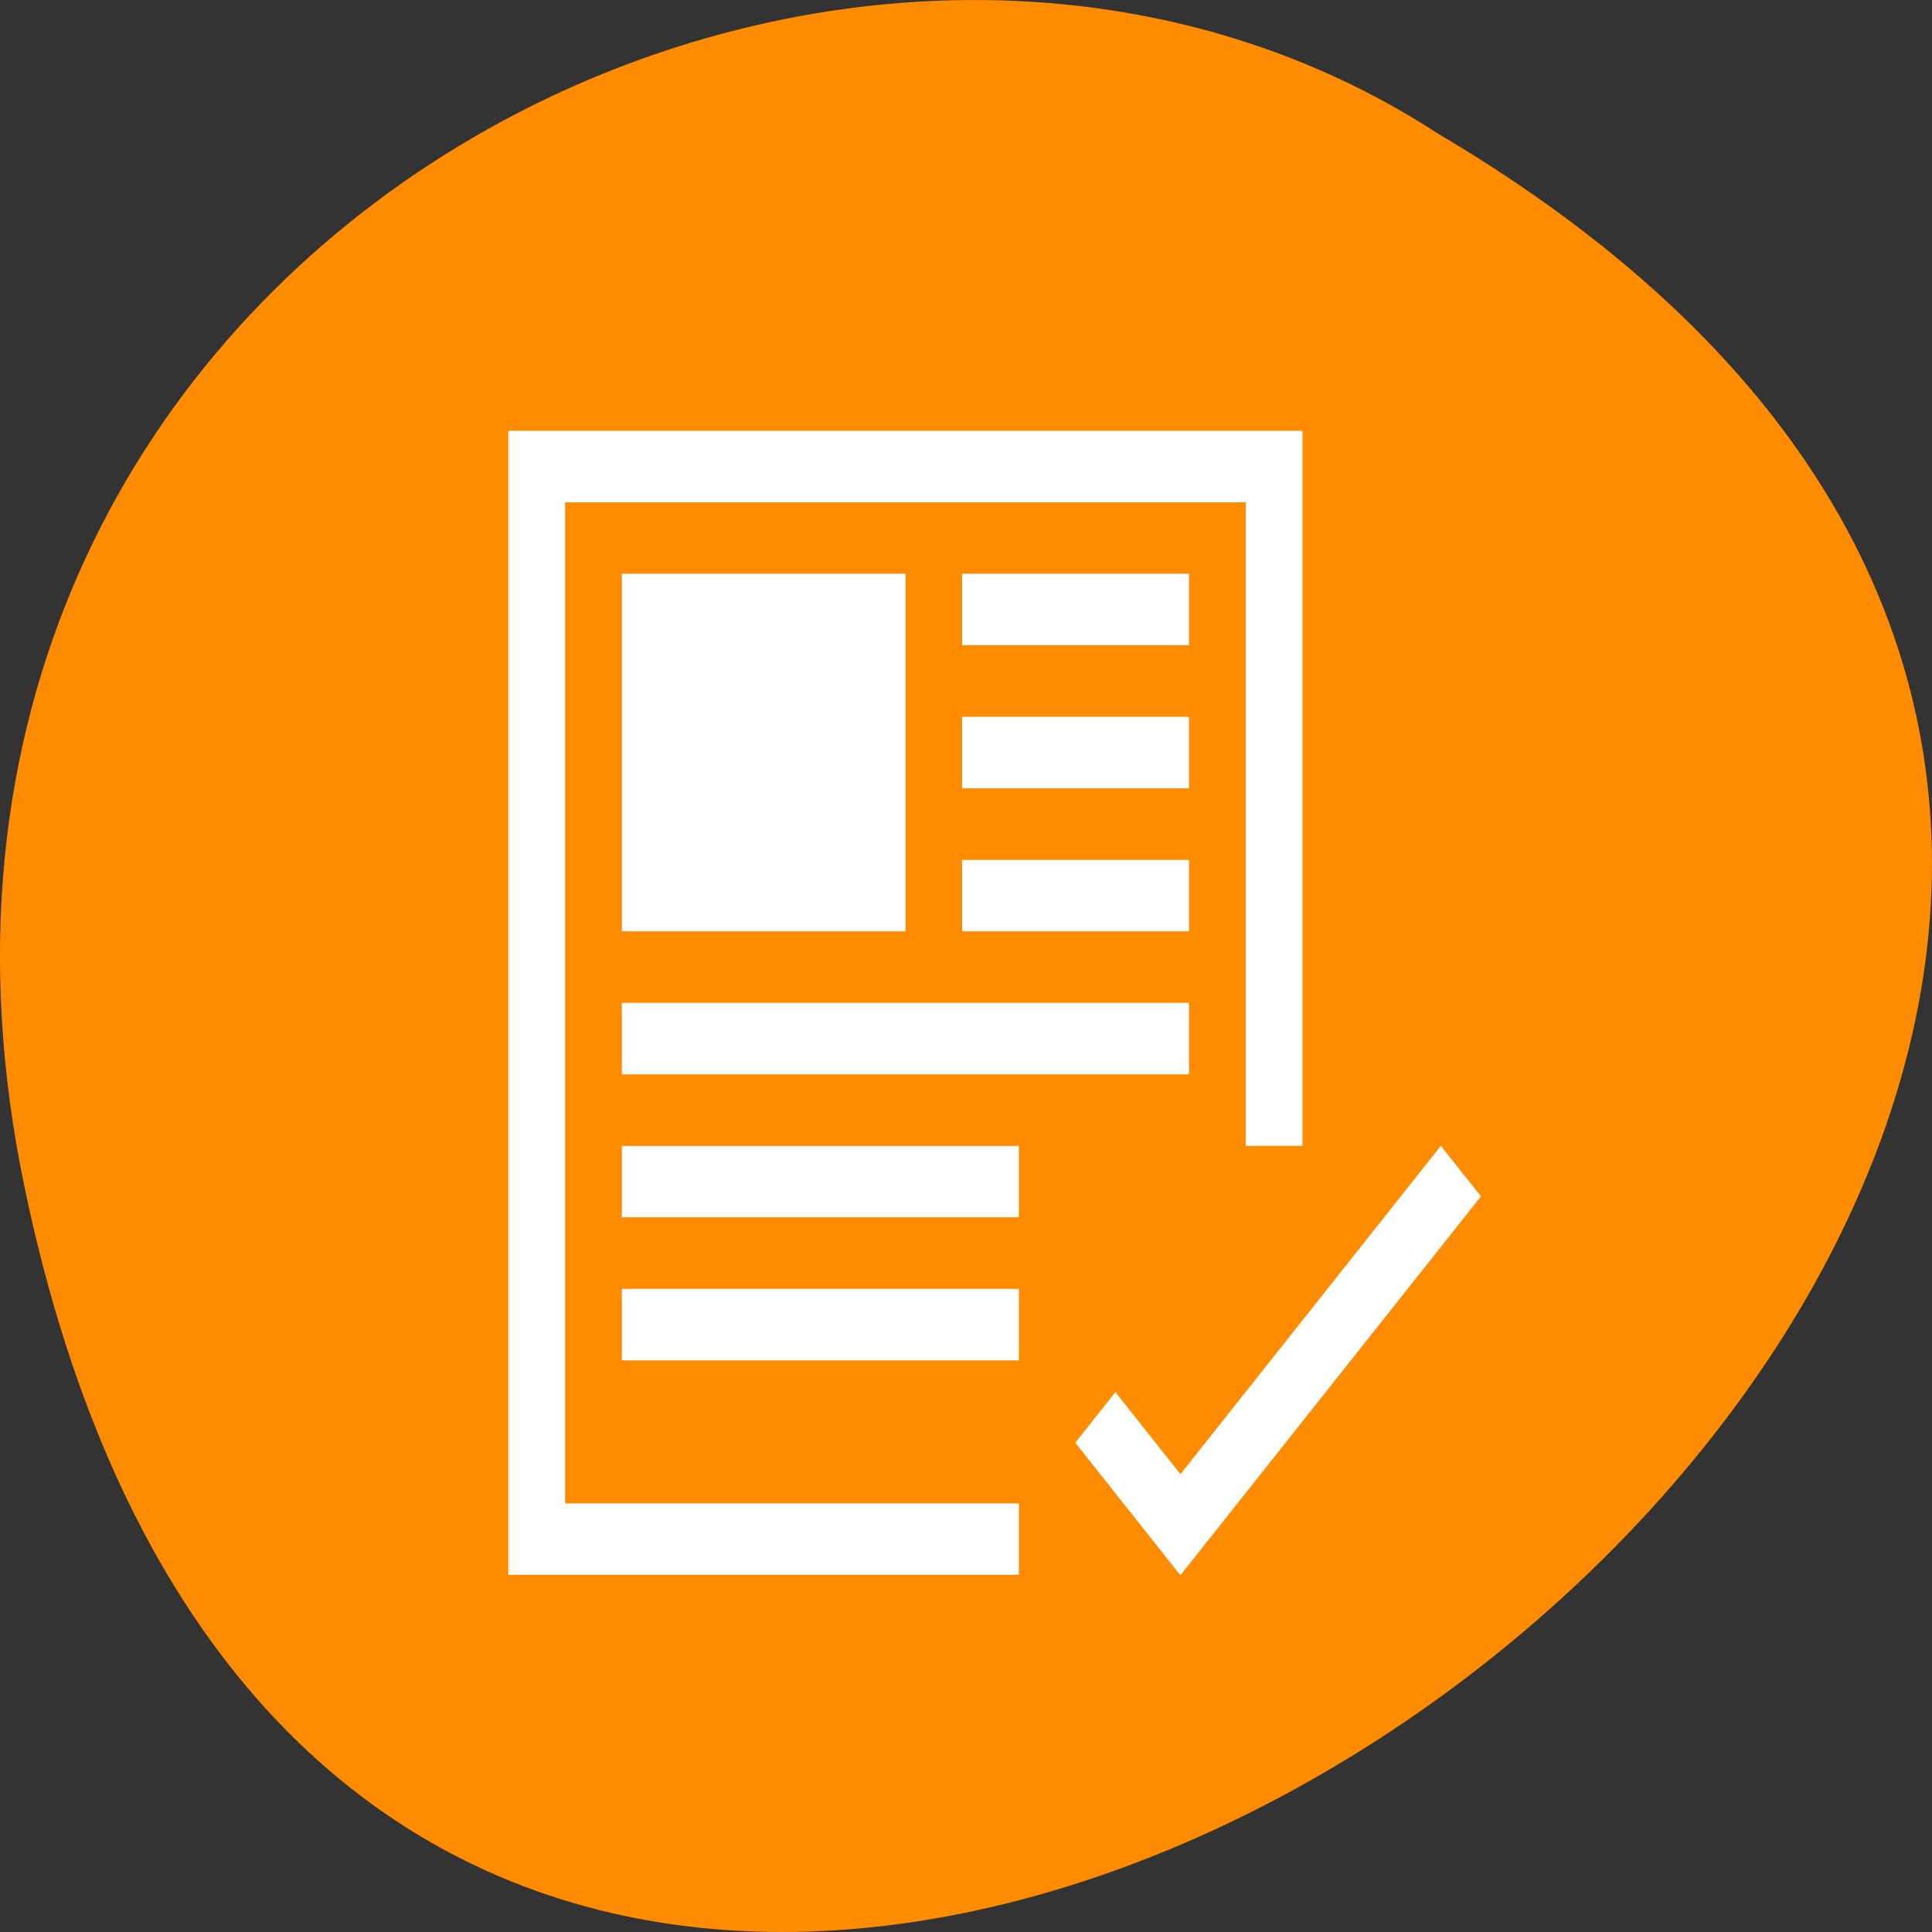 <svg xmlns="http://www.w3.org/2000/svg" viewBox="0 0 48 48"><rect x="0" y="0" width="48" height="48" fill="#333333" stroke="none"/><path d="m 0.609 29.492 c 9.371 44.984 73.848 -3.305 35.117 -26.172 c -15.047 -9.801 -39.938 3.039 -35.117 26.172" style="fill:#ff8c00"/><g style="fill:#fff"><path d="m 12.629 10.703 v 28.422 h 12.684 v -1.773 h -11.273 v -24.871 h 16.91 v 15.988 h 1.41 v -17.766 m -16.91 3.551 v 8.883 h 7.047 v -8.883 m 1.406 0 v 1.777 h 5.637 v -1.777 m -5.637 3.555 v 1.777 h 5.637 v -1.777 m -5.637 3.555 v 1.773 h 5.637 v -1.773 m -14.09 3.551 v 1.777 h 14.09 v -1.777 m -14.09 3.555 v 1.773 h 9.863 v -1.773 m -9.863 3.551 v 1.777 h 9.863 v -1.777"/><path d="m 35.797 28.469 l -6.469 8.156 l -1.617 -2.039 l -0.996 1.258 l 2.602 3.281 l 0.008 -0.012 l 0.012 0.012 l 7.457 -9.402"/></g></svg>